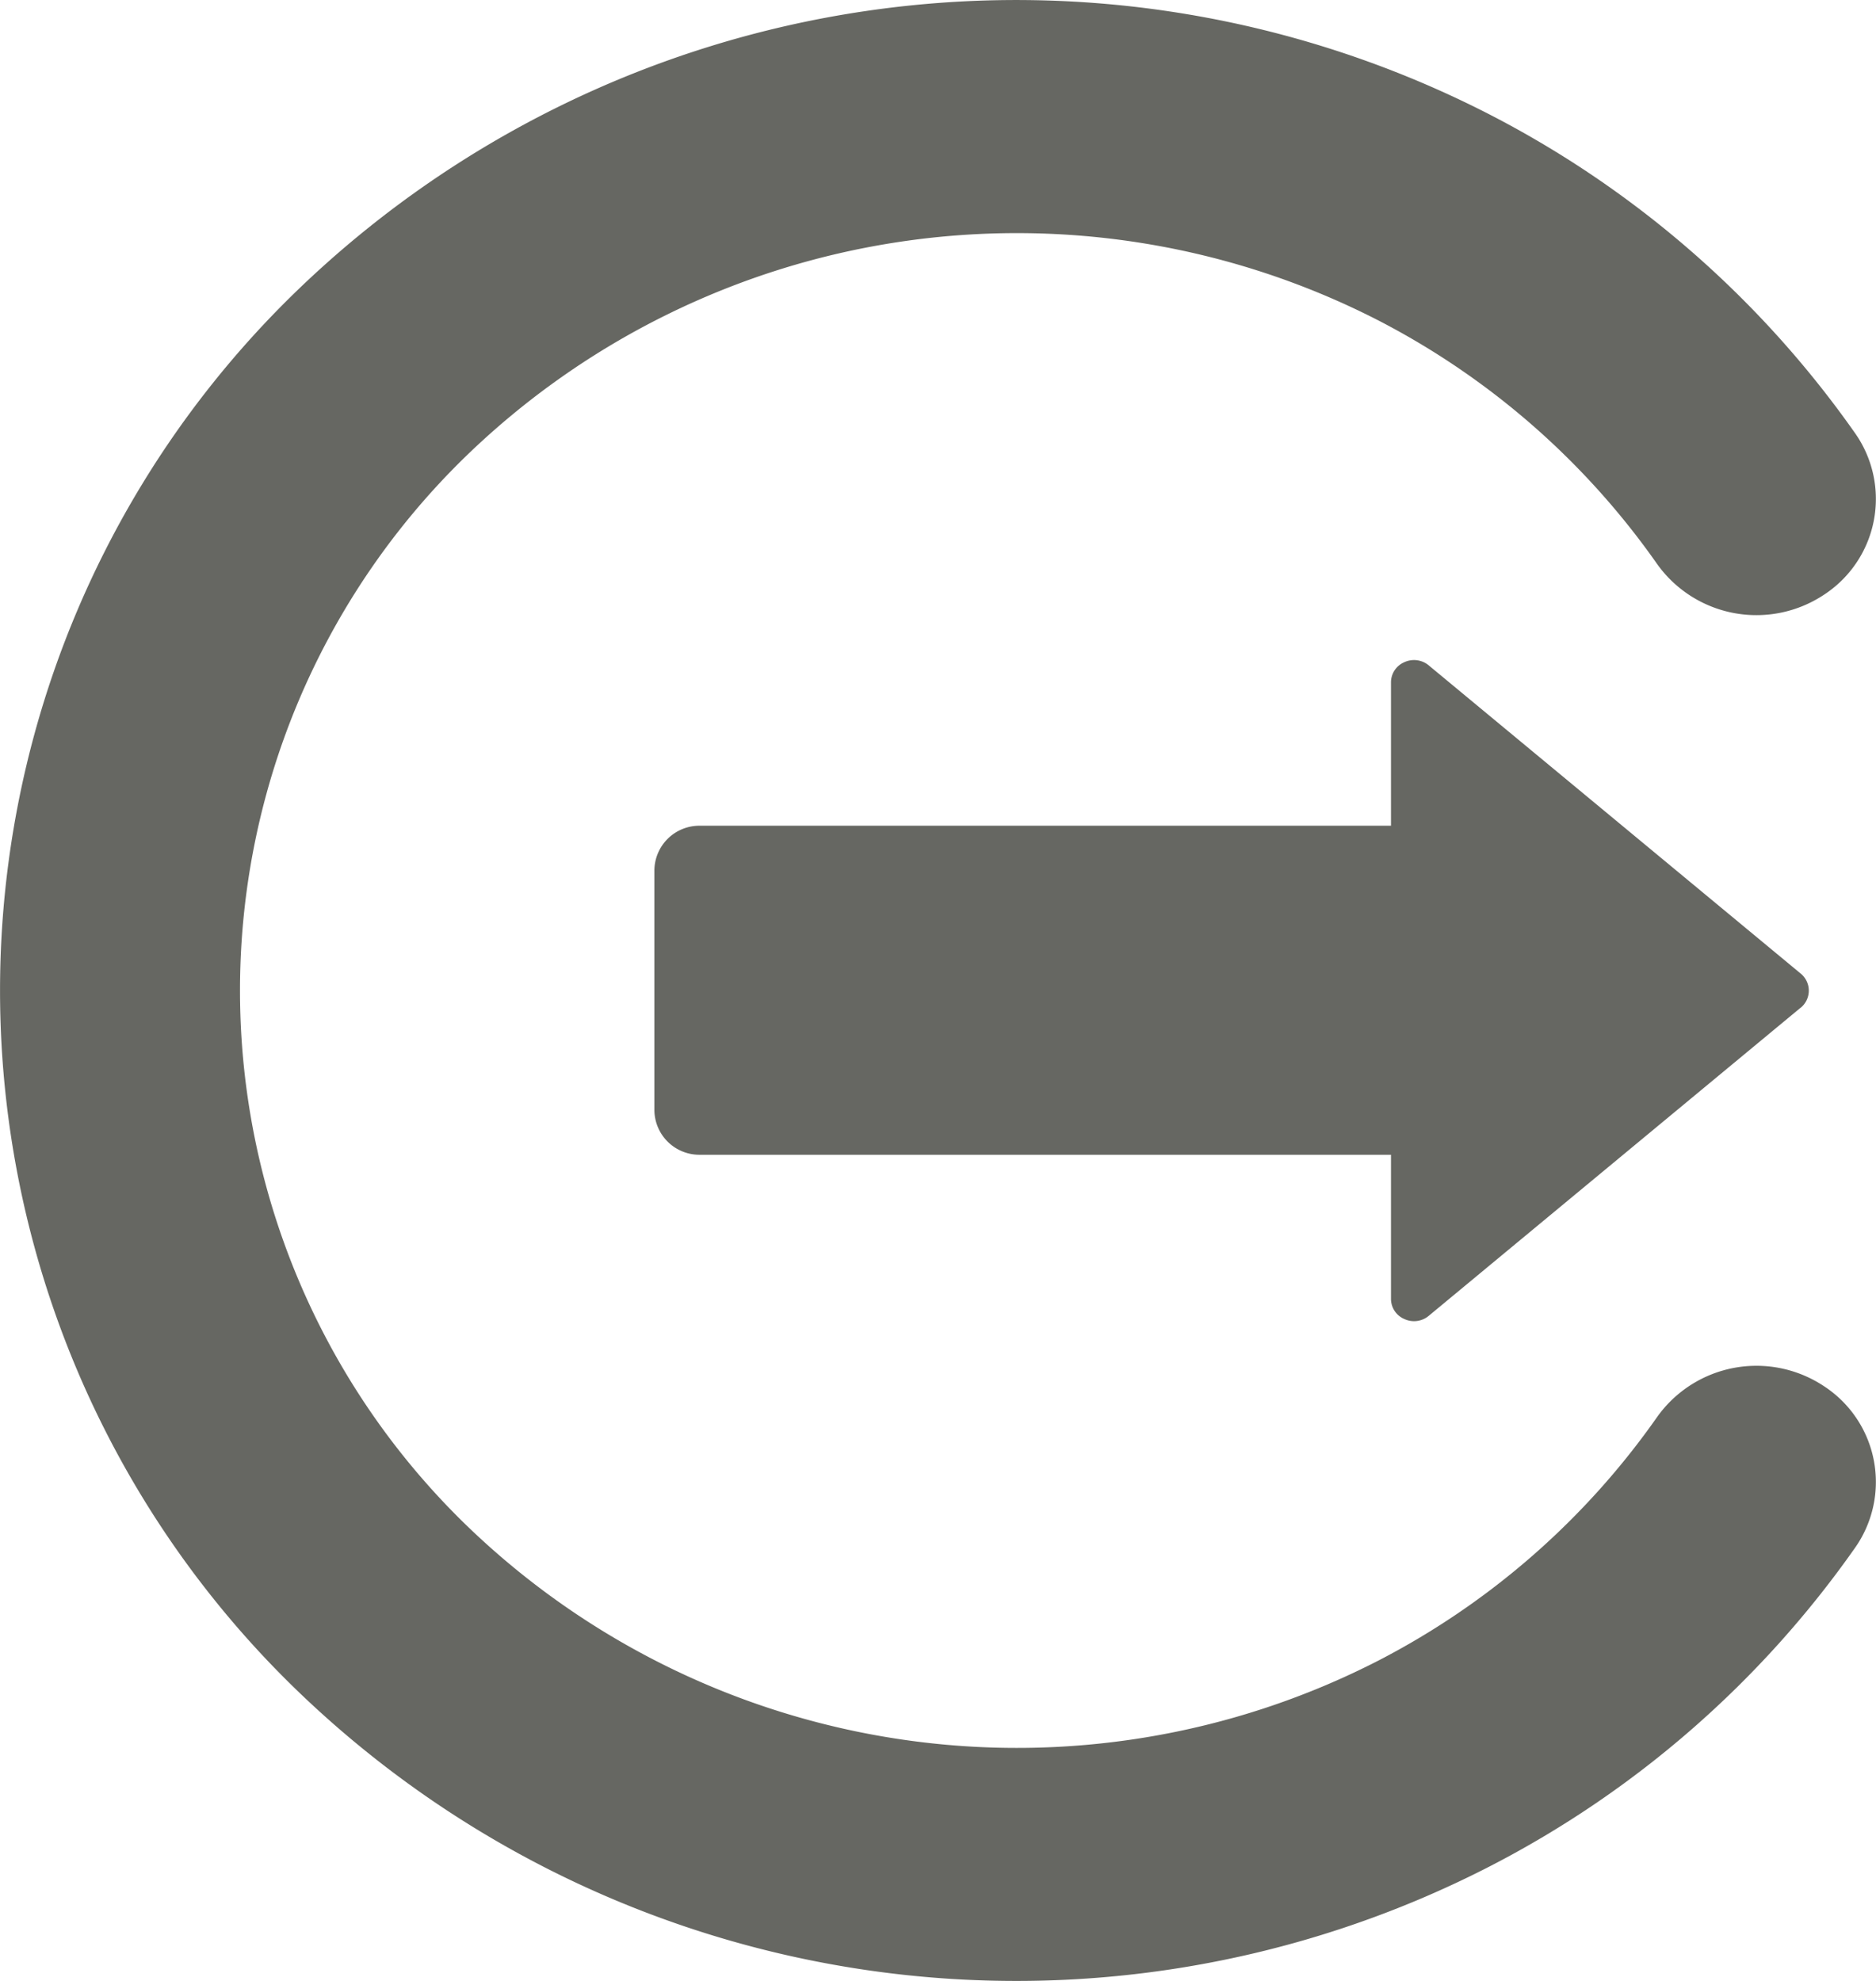 <svg xmlns="http://www.w3.org/2000/svg" width="20.833" height="22" viewBox="0 0 20.833 22">
  <g id="Group_947" data-name="Group 947" transform="translate(-1200.784 -591)">
    <path id="Path_743" data-name="Path 743" d="M115.343,22.266l-4.13,3.422a.254.254,0,0,1-.272.036.243.243,0,0,1-.148-.225V23.9h-7.671a.5.5,0,0,1-.509-.5V20.746a.5.5,0,0,1,.509-.5h7.671V18.655a.243.243,0,0,1,.148-.225.255.255,0,0,1,.272.036l4.13,3.422a.245.245,0,0,1,0,.379ZM113.75,26.81a8.6,8.6,0,0,1-3.1,2.709,8.794,8.794,0,0,1-10.113-1.493,8.271,8.271,0,0,1,0-11.9,8.794,8.794,0,0,1,10.113-1.493,8.6,8.6,0,0,1,3.1,2.709,1.355,1.355,0,0,0,1.851.339,1.27,1.27,0,0,0,.348-1.791,11.25,11.25,0,0,0-4.058-3.541A11.5,11.5,0,0,0,98.648,14.3a10.808,10.808,0,0,0,0,15.552,11.5,11.5,0,0,0,13.243,1.95,11.247,11.247,0,0,0,4.058-3.541,1.27,1.27,0,0,0-.348-1.791,1.354,1.354,0,0,0-1.851.34Z" transform="translate(1105.438 579.924)" fill="#666762" fill-rule="evenodd"/>
  </g>
</svg>
